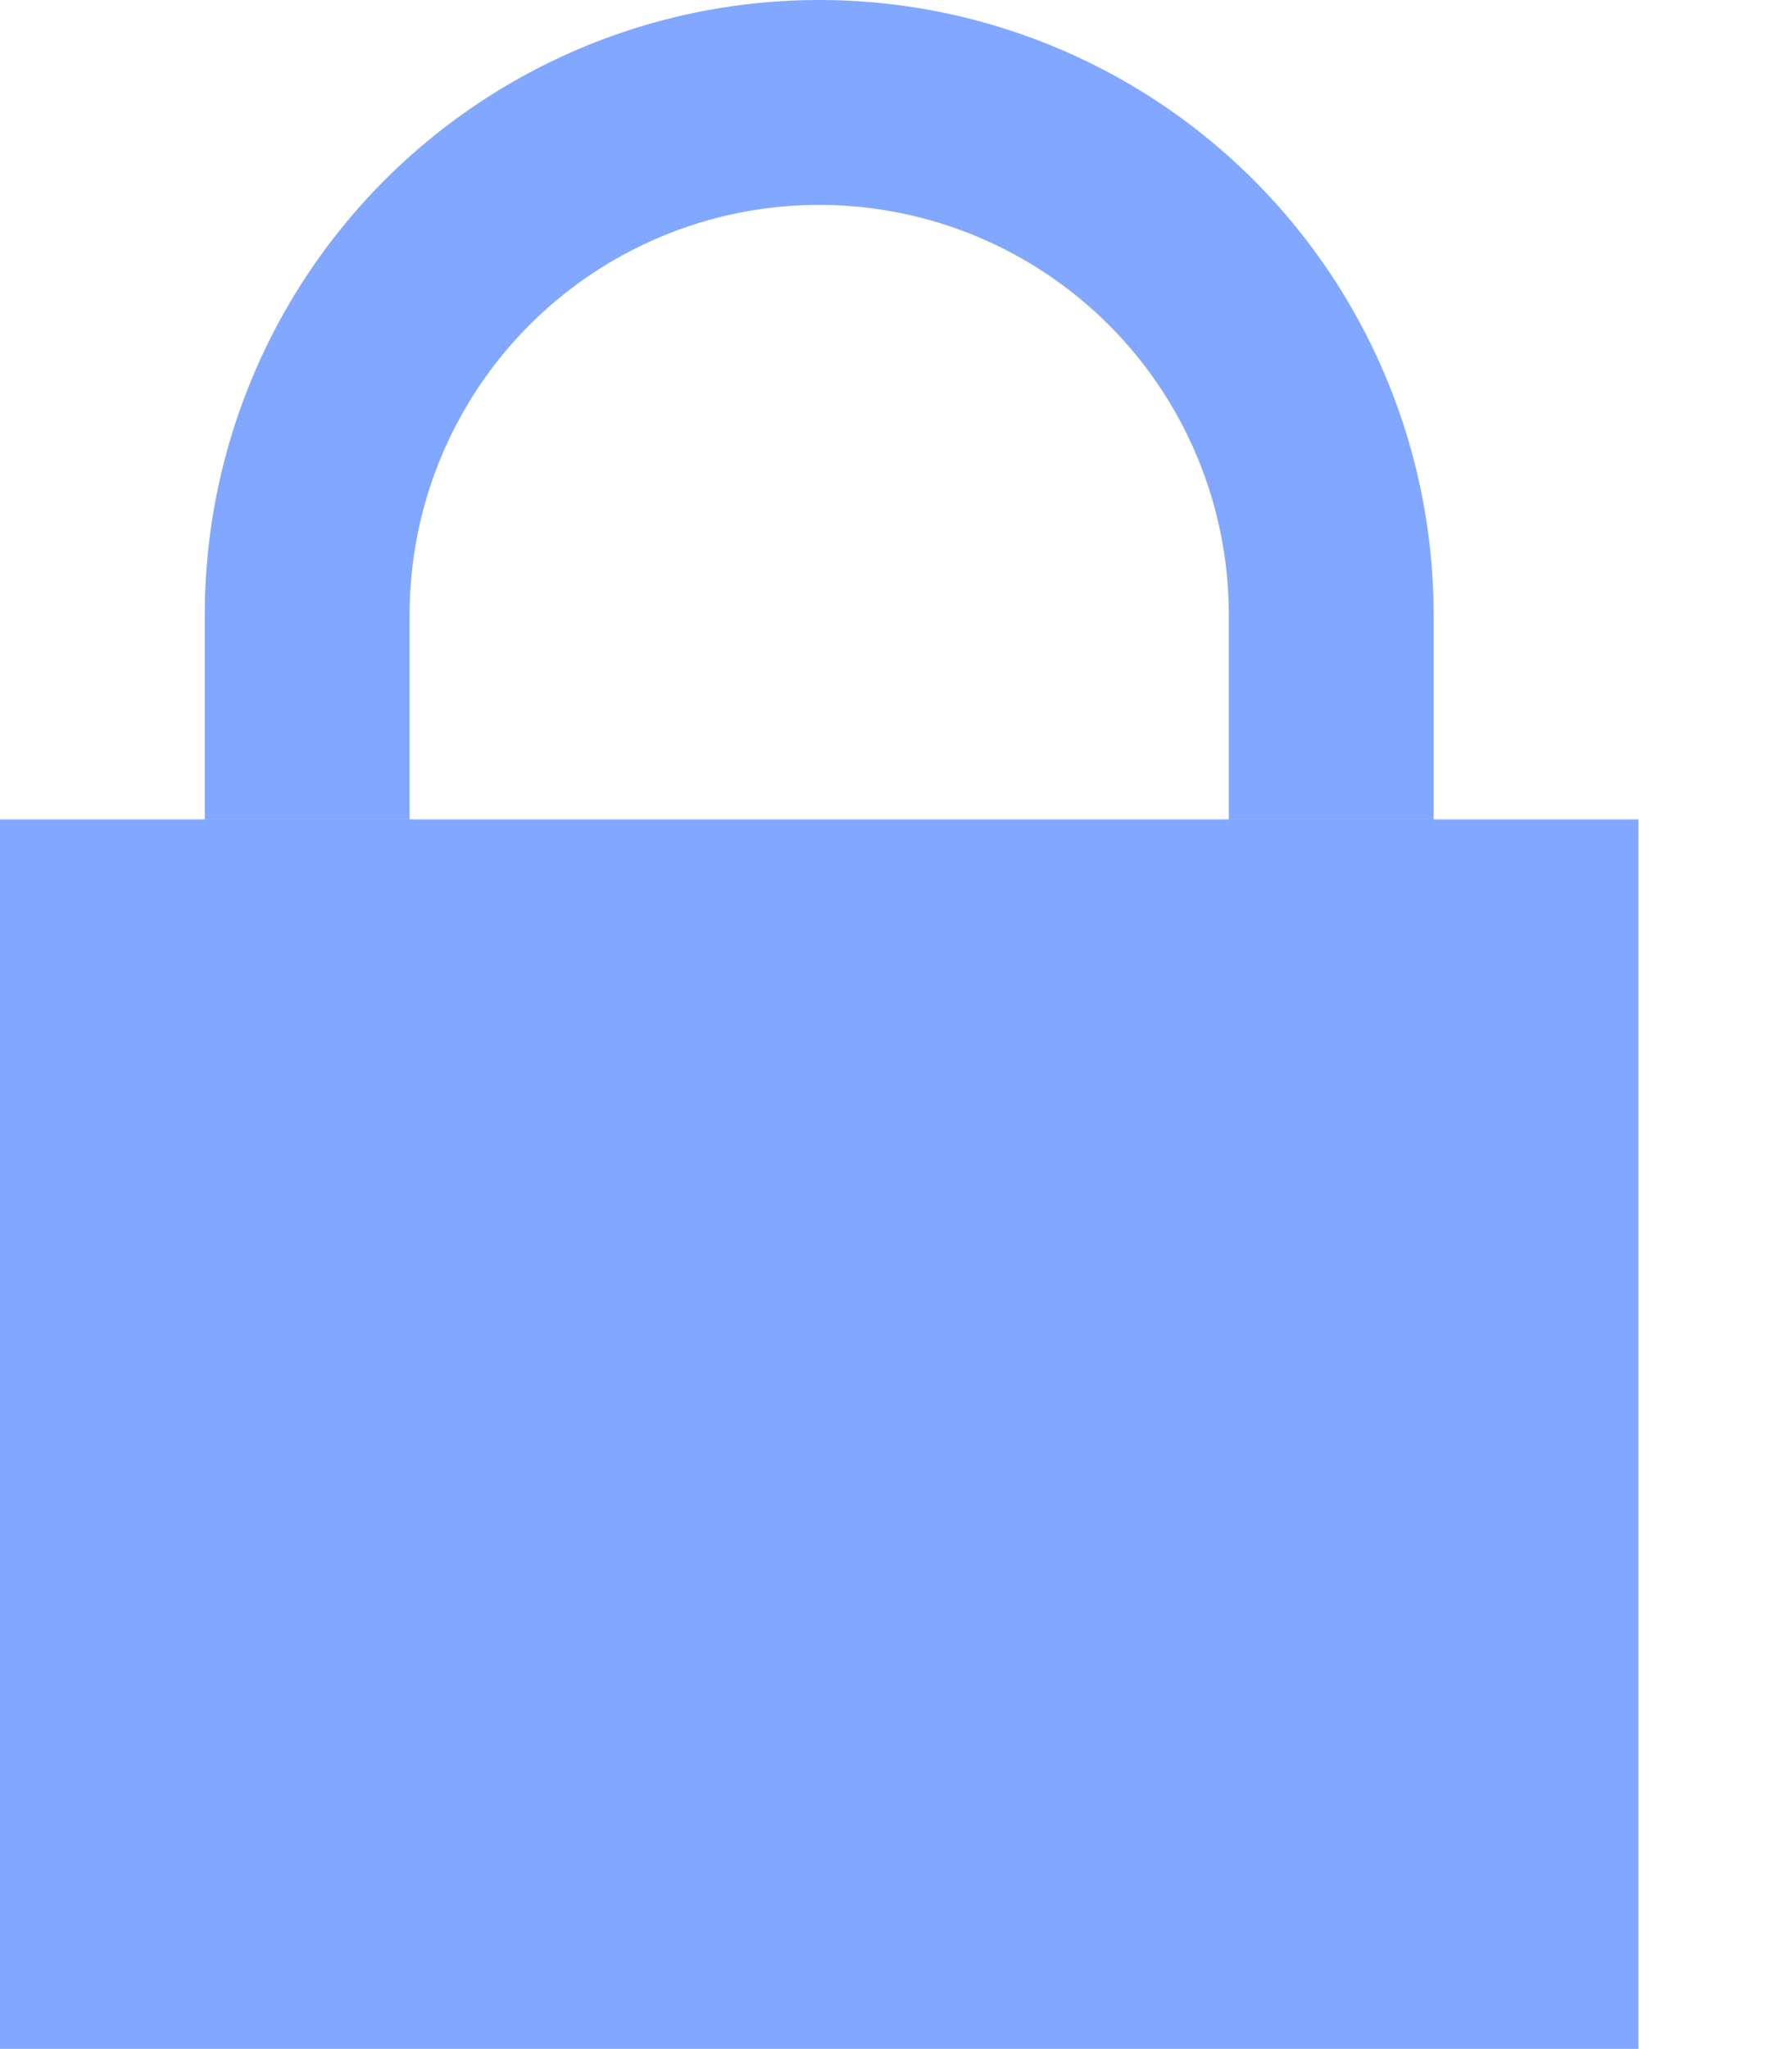 <svg viewBox="0 0 7 8" fill="none" xmlns="http://www.w3.org/2000/svg"><path fill="#81A7FF" d="M0 3.199h6.4v4.8H0z"/><path d="M.8 2.4v.8h.8v-.8a1.6 1.6 0 0 1 3.2 0v.8h.8v-.8a2.4 2.4 0 1 0-4.8 0z" fill="#81A7FF"/></svg>
